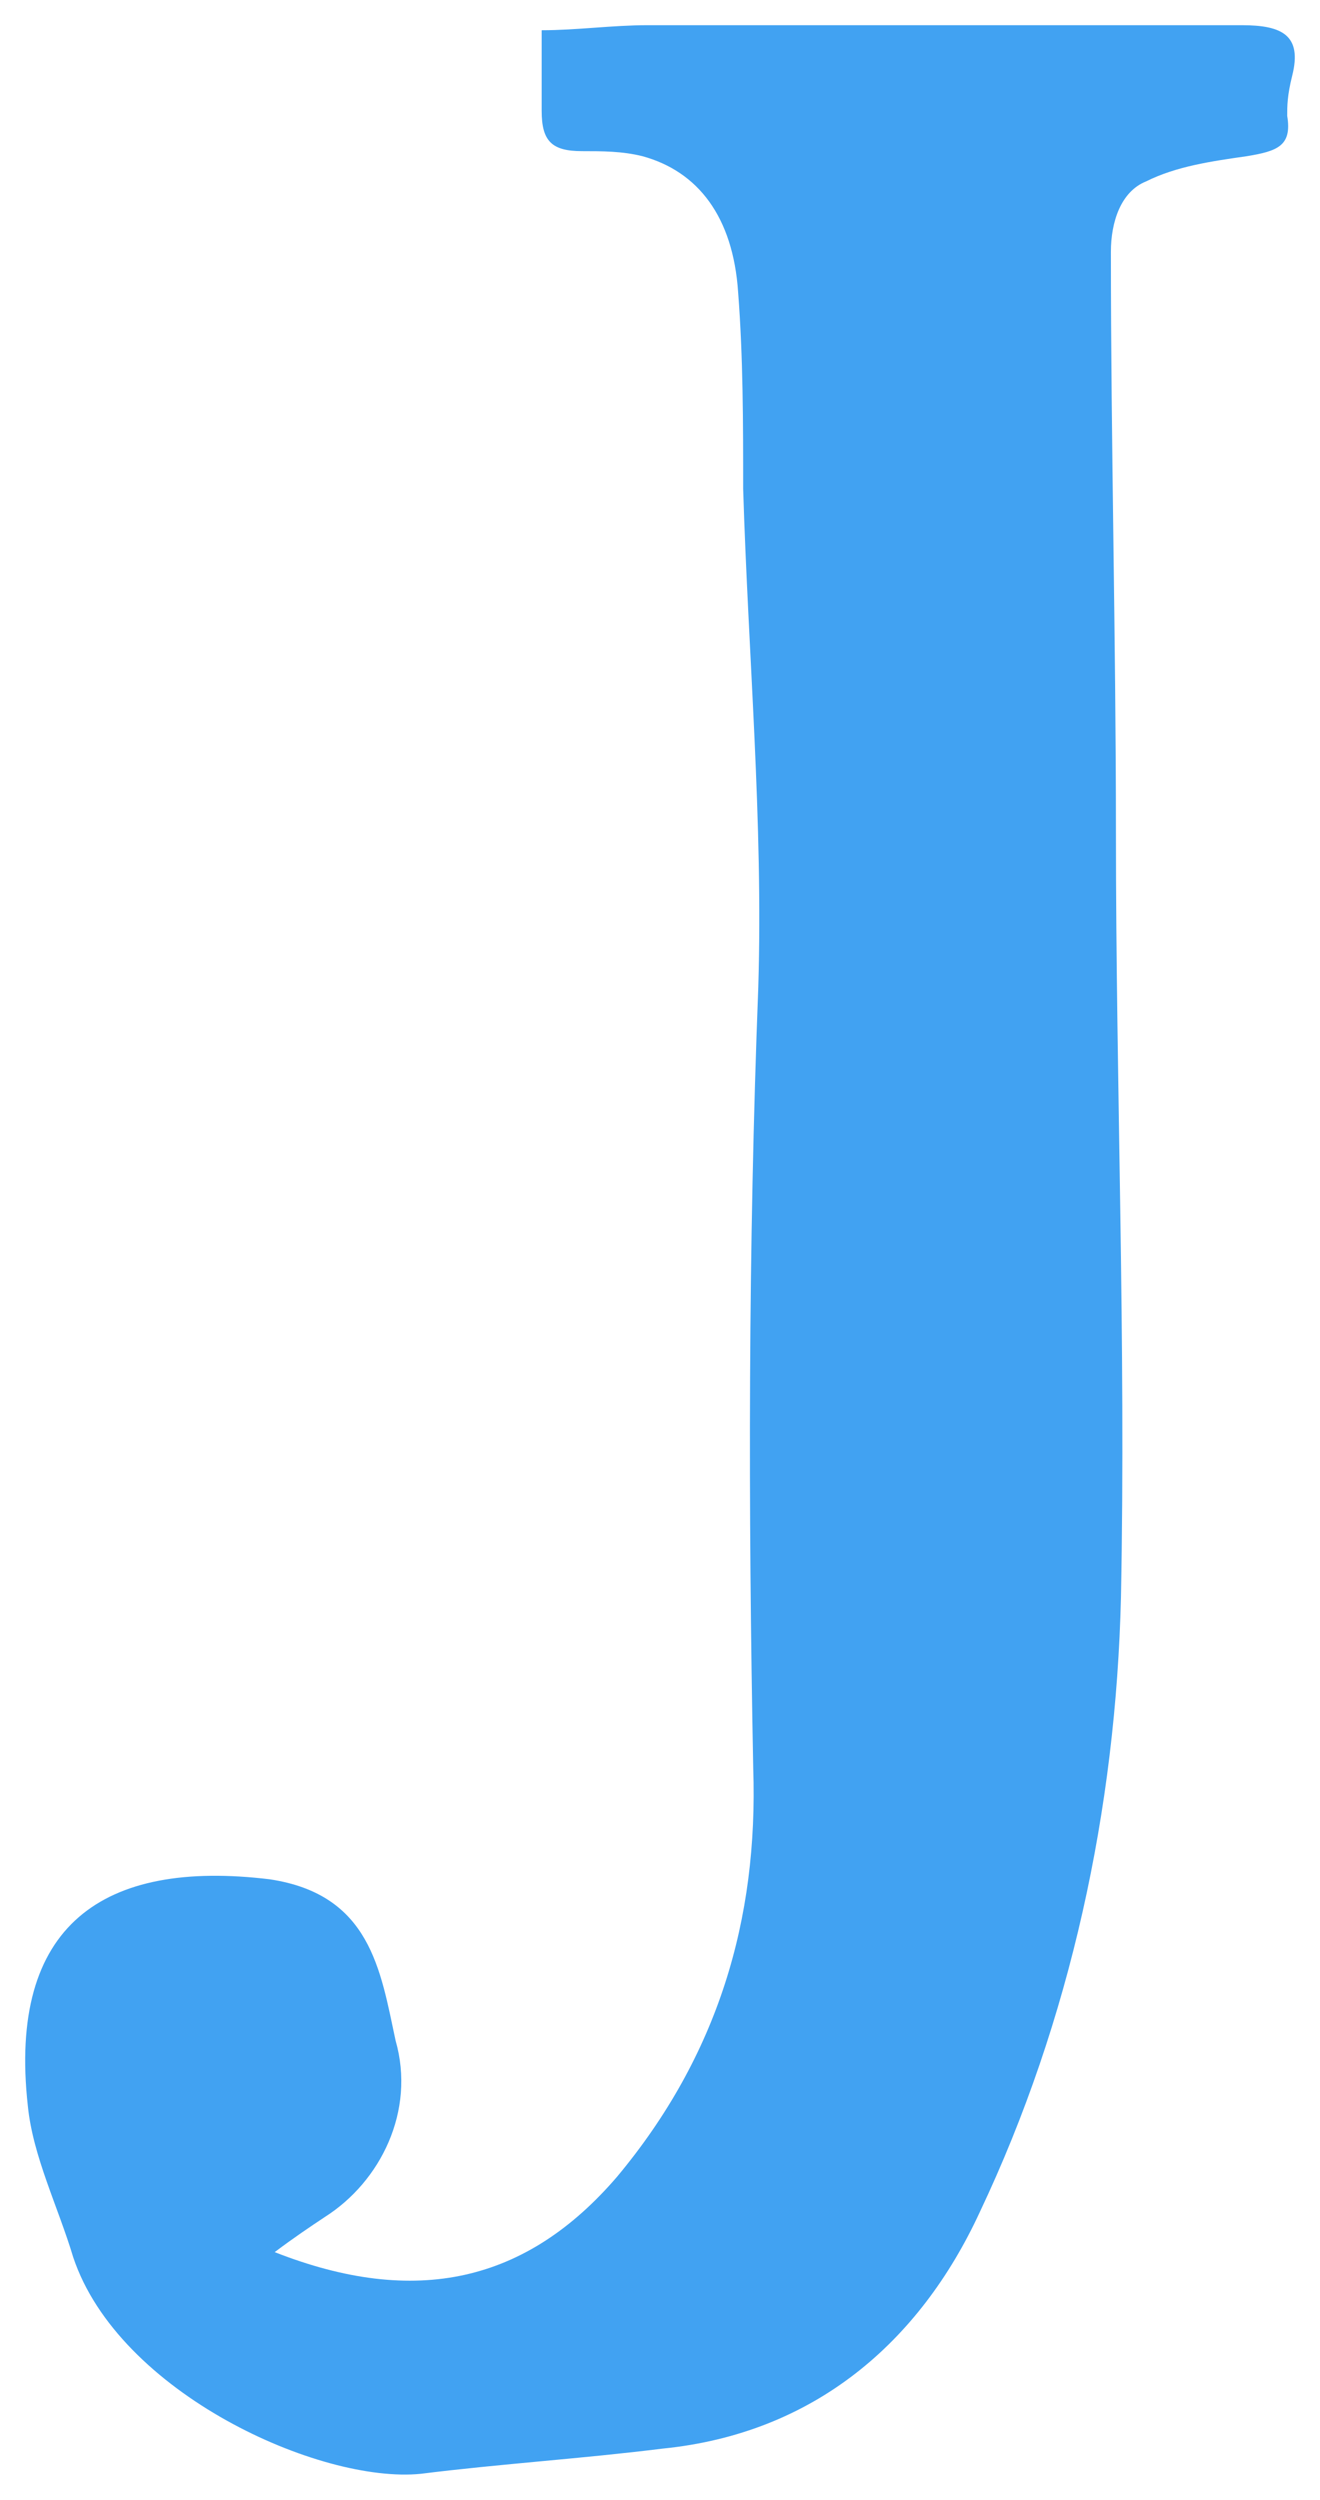 <?xml version="1.0" encoding="utf-8"?><!-- Generator: Adobe Illustrator 18.0.0, SVG Export Plug-In . SVG Version: 6.00 Build 0)  --><!DOCTYPE svg PUBLIC "-//W3C//DTD SVG 1.1//EN" "http://www.w3.org/Graphics/SVG/1.1/DTD/svg11.dtd"><svg xmlns="http://www.w3.org/2000/svg" xmlns:xlink="http://www.w3.org/1999/xlink" version="1.1" id="Layer_2" x="0px" y="0px" viewBox="-0.553 -0.7 26.204 49.615" enable-background="new 0 0 25.1 48.4" xml:space="preserve" width="26.204" height="49.615">
<g>
	<path fill="#41A2F2" d="M25,1.6c0.1,0.6-0.2,0.7-0.8,0.8c-0.7,0.1-1.4,0.2-2,0.5c-0.5,0.2-0.7,0.8-0.7,1.4c0,3.8,0.1,7.7,0.1,11.5   c0,5.1,0.2,10.1,0.1,15.2c-0.1,4.2-1,8.4-2.8,12.2c-1.2,2.6-3.3,4.4-6.3,4.7c-1.6,0.2-3.2,0.3-4.8,0.5c-2,0.2-6-1.6-6.9-4.3   c-0.3-1-0.8-2-0.9-3c-0.4-3.6,1.5-4.9,4.8-4.5c2,0.3,2.2,1.8,2.5,3.2c0.4,1.4-0.3,2.8-1.4,3.5c-0.3,0.2-0.6,0.4-1,0.7   c2.8,1.1,5,0.6,6.8-1.5c2-2.4,2.8-5.1,2.7-8.1c-0.1-5.2-0.1-10.3,0.1-15.5c0.1-3.3-0.2-6.6-0.3-9.9c0-1.3,0-2.6-0.1-3.9   c-0.1-1.5-0.8-2.4-1.9-2.7c-0.4-0.1-0.8-0.1-1.2-0.1c-0.6,0-0.8-0.2-0.8-0.8c0-0.5,0-0.9,0-1.6c0.7,0,1.4-0.1,2.1-0.1   c3.9,0,7.8,0,11.8,0c0.8,0,1.2,0.2,1,1C25,1.2,25,1.4,25,1.6z" stroke-width="1"/>
</g>
</svg>